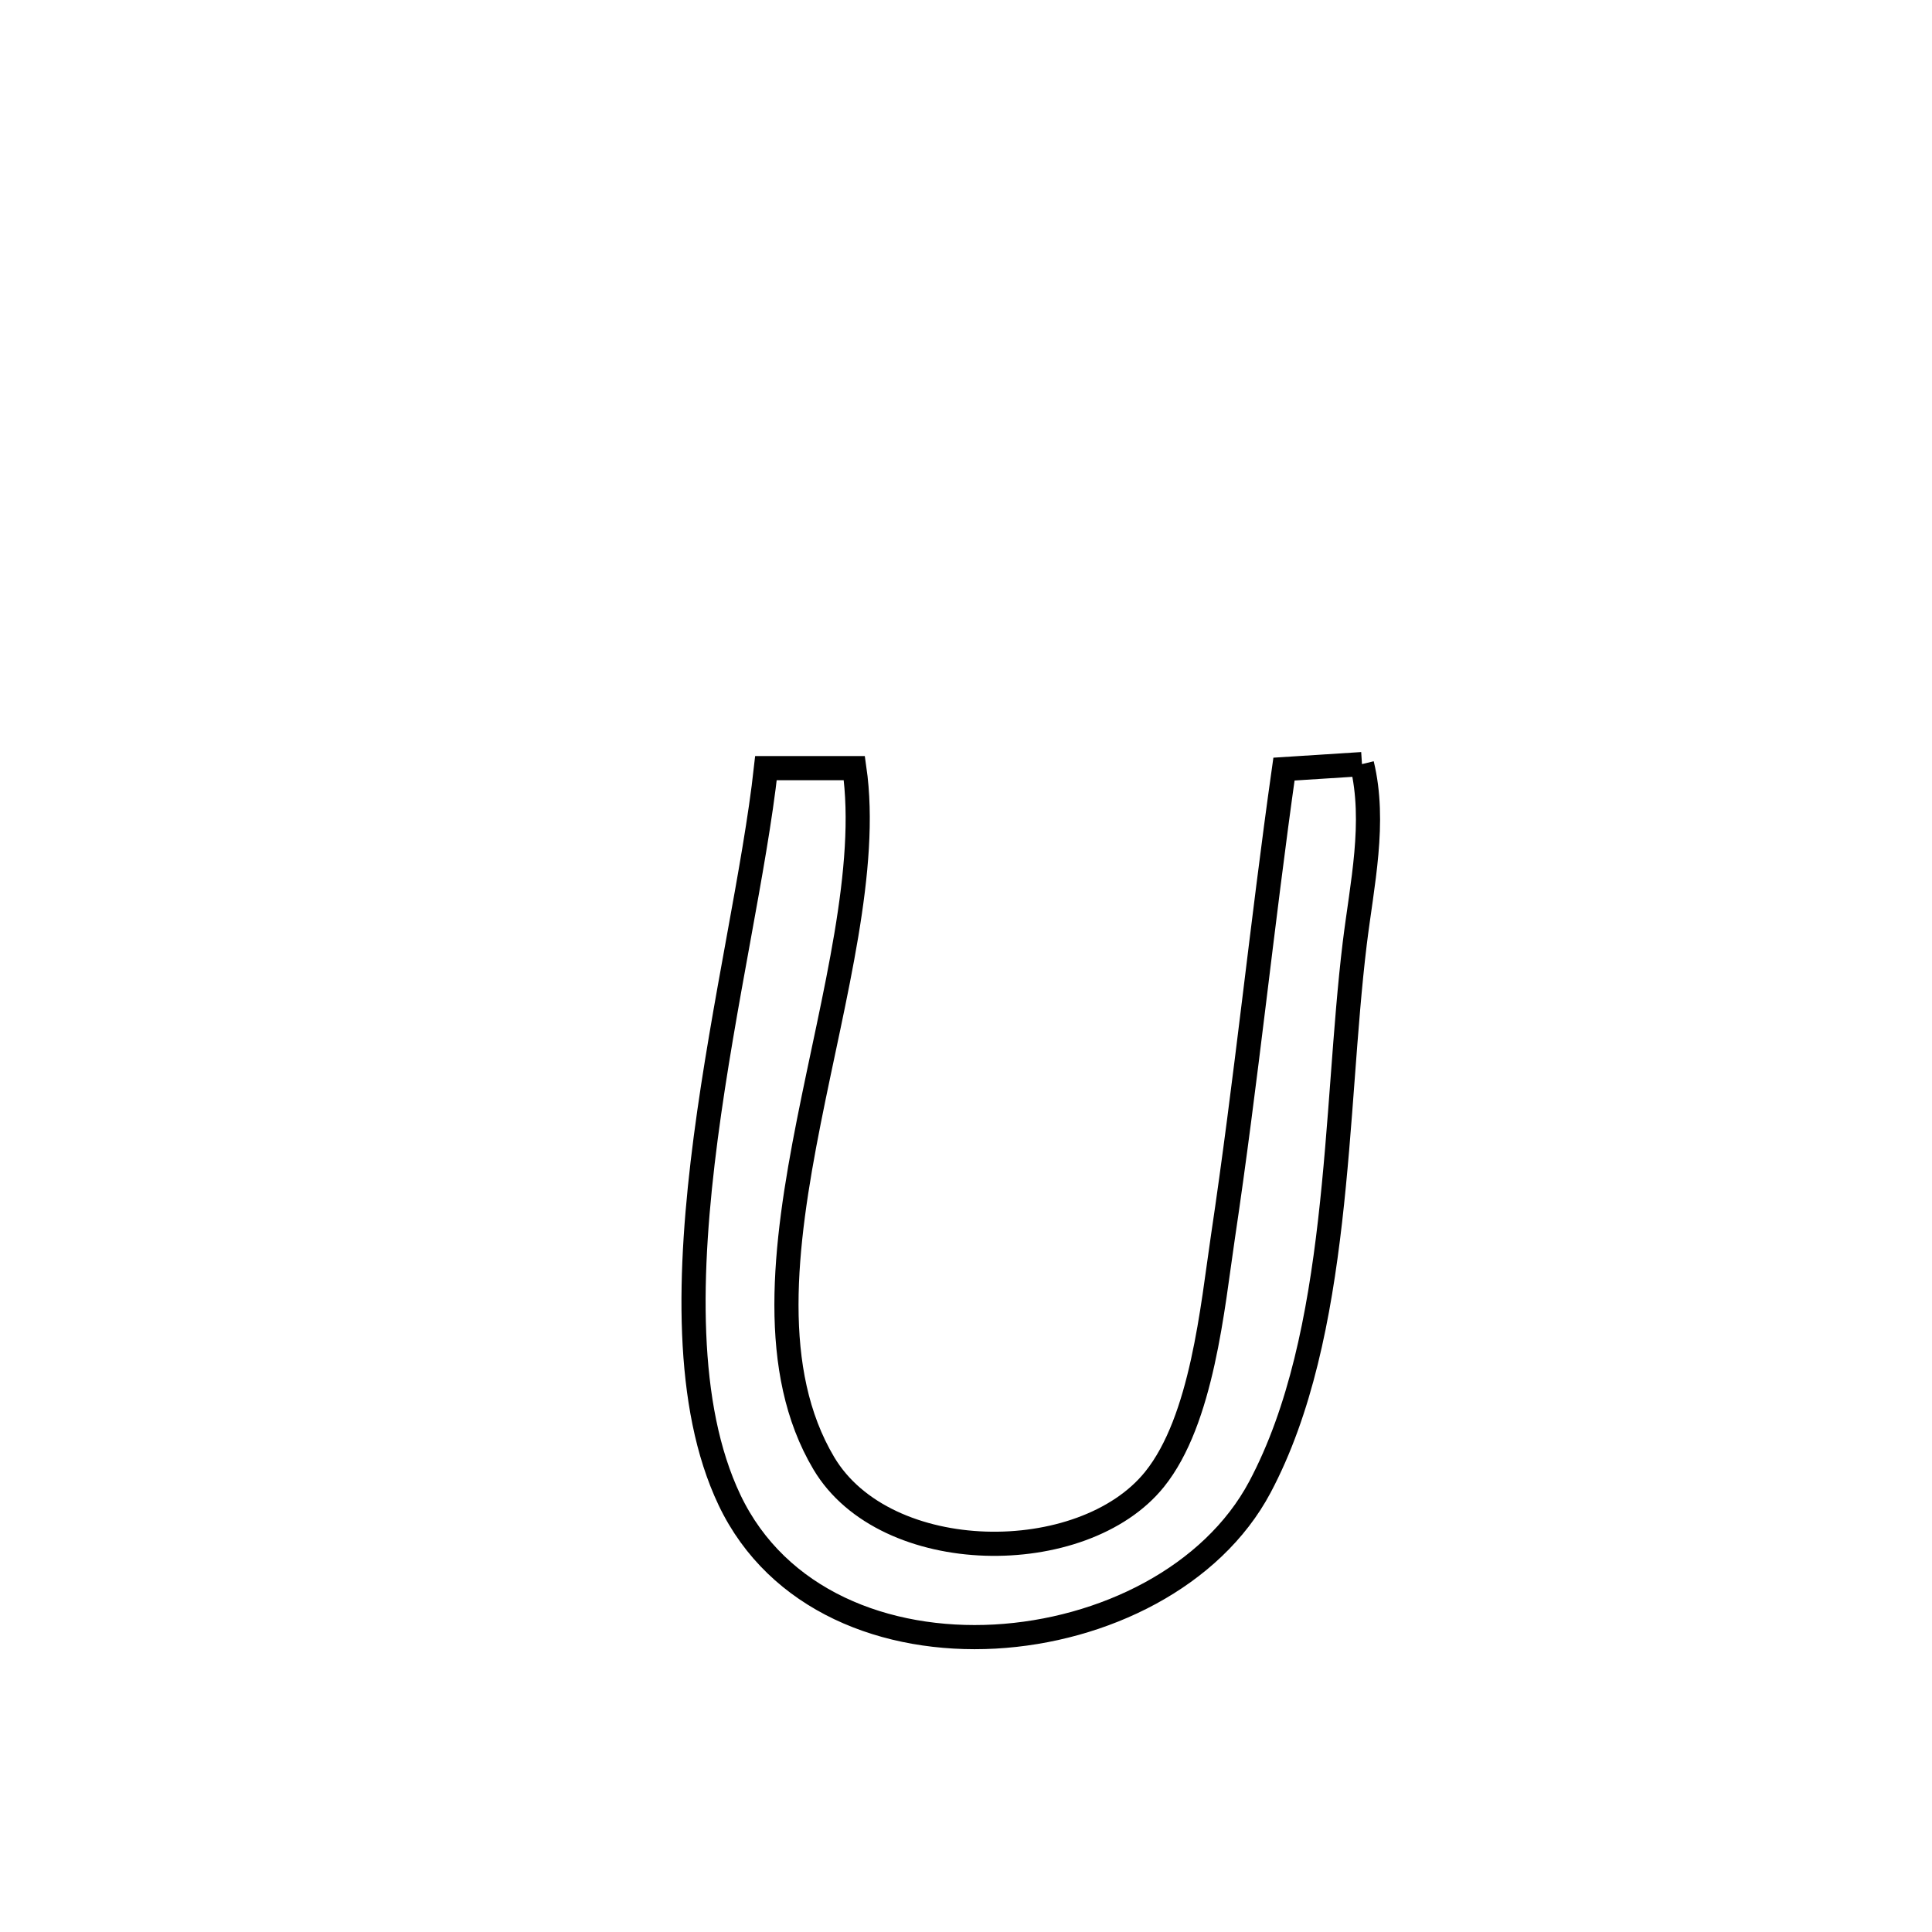 <svg xmlns="http://www.w3.org/2000/svg" viewBox="0.0 0.0 24.0 24.0" height="200px" width="200px"><path fill="none" stroke="black" stroke-width=".3" stroke-opacity="1.0"  filling="0" d="M16.919 9.492 L16.919 9.492 C17.094 10.215 16.919 10.983 16.829 11.721 C16.575 13.809 16.659 16.575 15.651 18.473 C15.058 19.588 13.709 20.255 12.359 20.33 C11.009 20.404 9.658 19.886 9.062 18.633 C8.503 17.456 8.549 15.802 8.767 14.133 C8.986 12.463 9.379 10.778 9.515 9.542 L9.515 9.542 C9.881 9.542 10.247 9.542 10.613 9.542 L10.613 9.542 C10.792 10.781 10.357 12.367 10.048 13.93 C9.738 15.493 9.554 17.032 10.233 18.176 C11 19.468 13.451 19.483 14.342 18.377 C14.936 17.64 15.063 16.229 15.191 15.37 C15.48 13.436 15.676 11.489 15.95 9.554 L15.95 9.554 C16.273 9.533 16.596 9.513 16.919 9.492 L16.919 9.492"></path></svg>